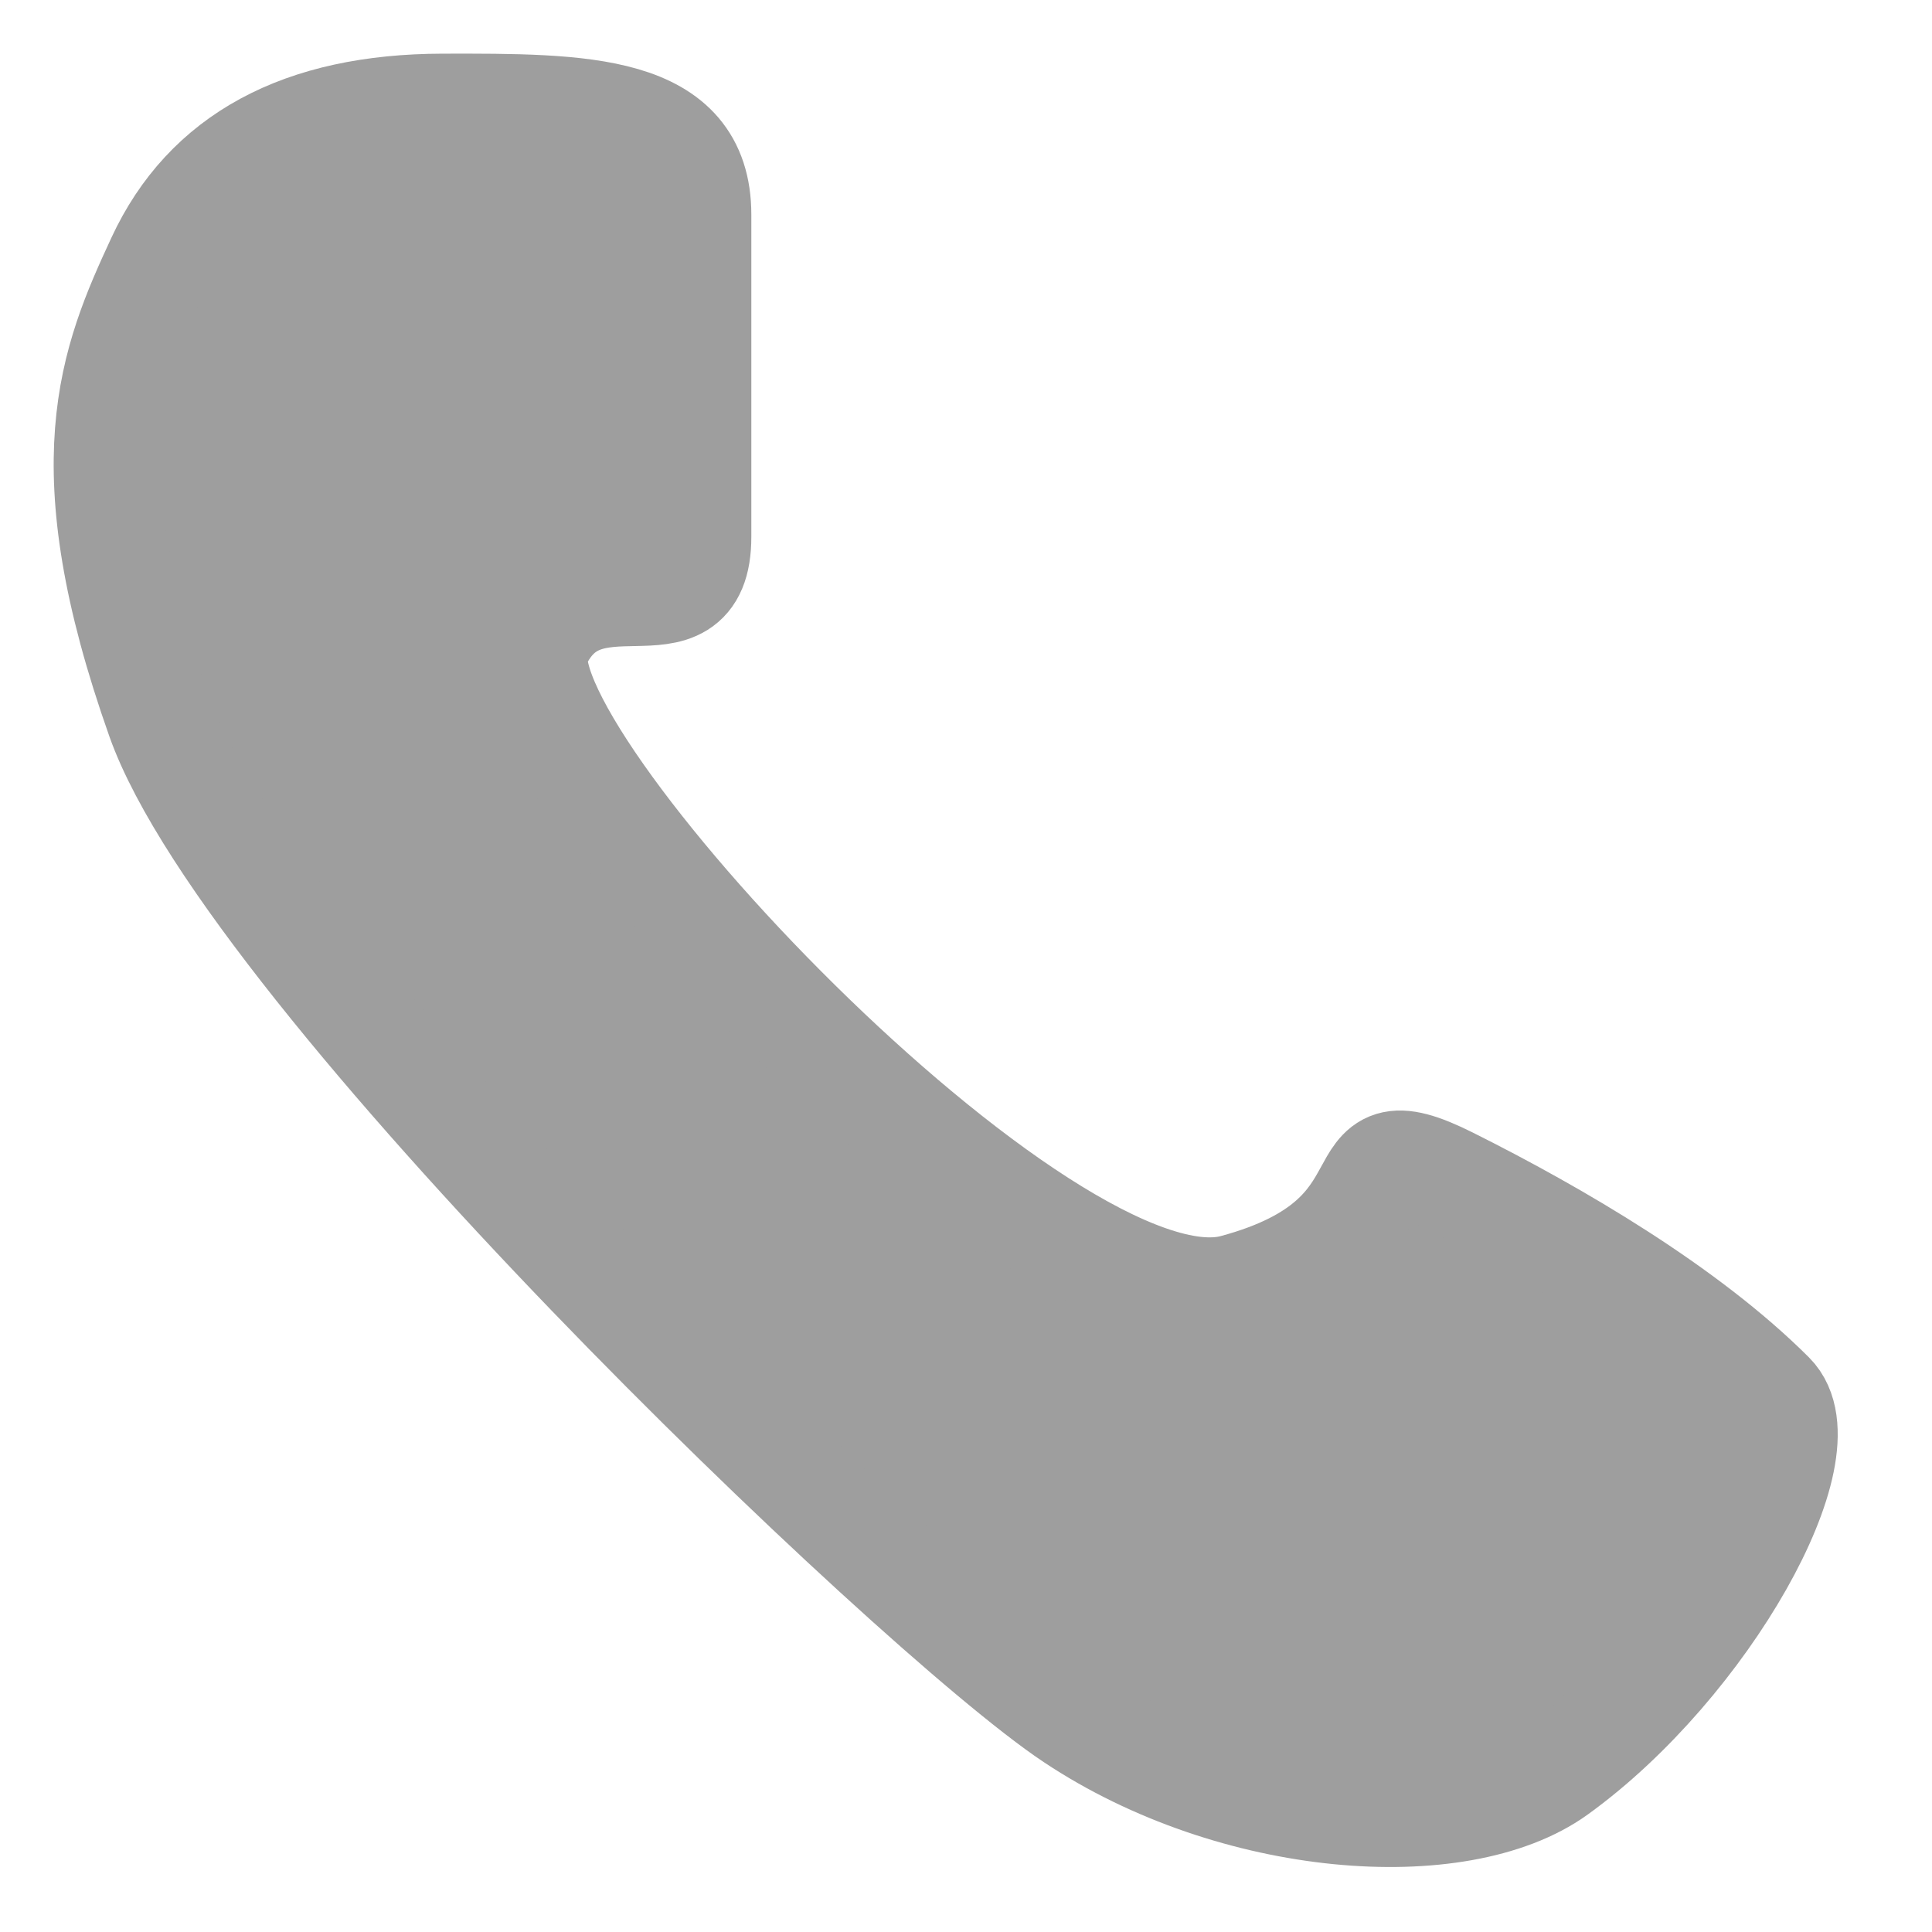 <svg width="18" height="18" viewBox="0 0 18 18" fill="none" xmlns="http://www.w3.org/2000/svg">
<path d="M11.5 12C9.744 12.47 4.561 6.949 5 6C5.439 5.051 6.5 6 6.5 5V2C6.5 1 5.44 0.997 4.124 1C2.808 1.003 1.931 1.478 1.492 2.424C1.053 3.371 0.65 4.323 1.491 6.696C2.333 9.069 8.5 15 10 16C11.5 17 13.593 17.154 14.5 16.5C15.886 15.5 17 13.5 16.5 13C15.709 12.209 14.5 11.5 13.5 11C12.395 10.447 13.255 11.53 11.5 12Z" fill="#9E9E9E" stroke="#9E9E9E"/>
</svg>
